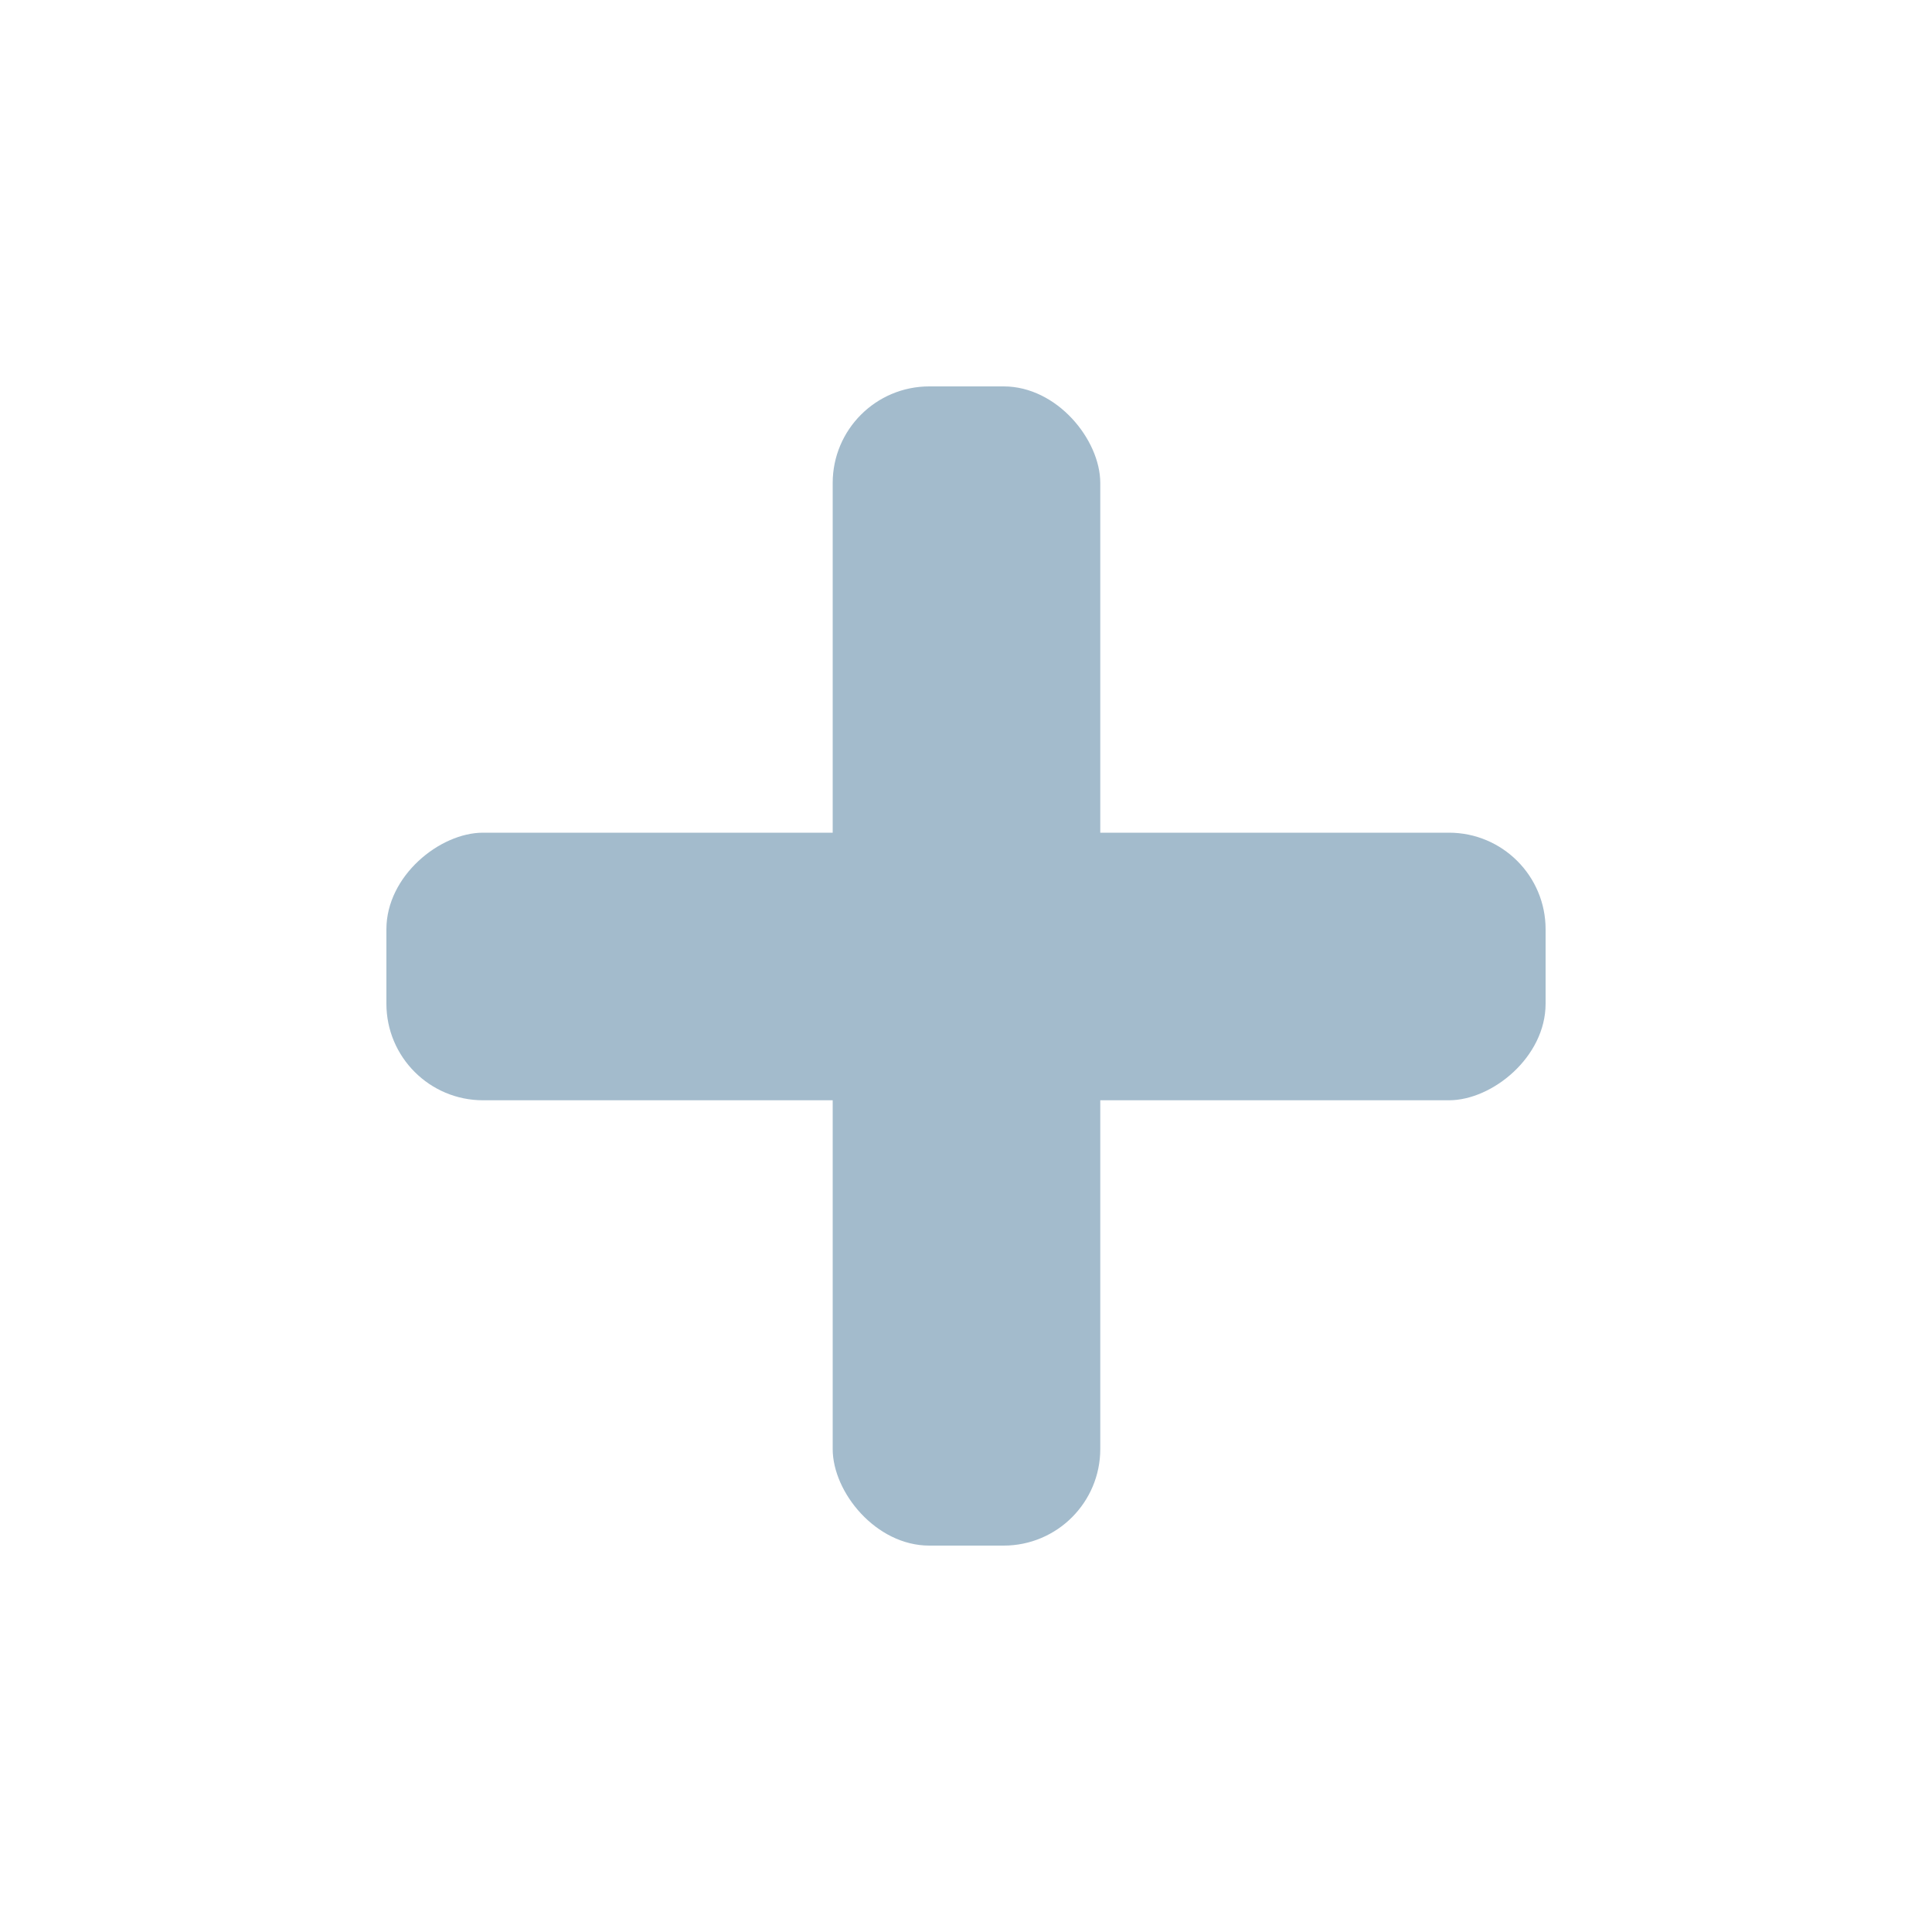 <svg viewBox="0 0 20 20" width="16" height="16" fill="none" xmlns="http://www.w3.org/2000/svg">
  <title>Add</title>
  <rect x="8.62" y="4" width="2.77" height="12" rx="1" fill="#A3BBCC"/>
  <rect x="16" y="8.62" width="2.77" height="12" rx="1" transform="rotate(90 16 8.62)" fill="#A3BBCC"/>
</svg>
